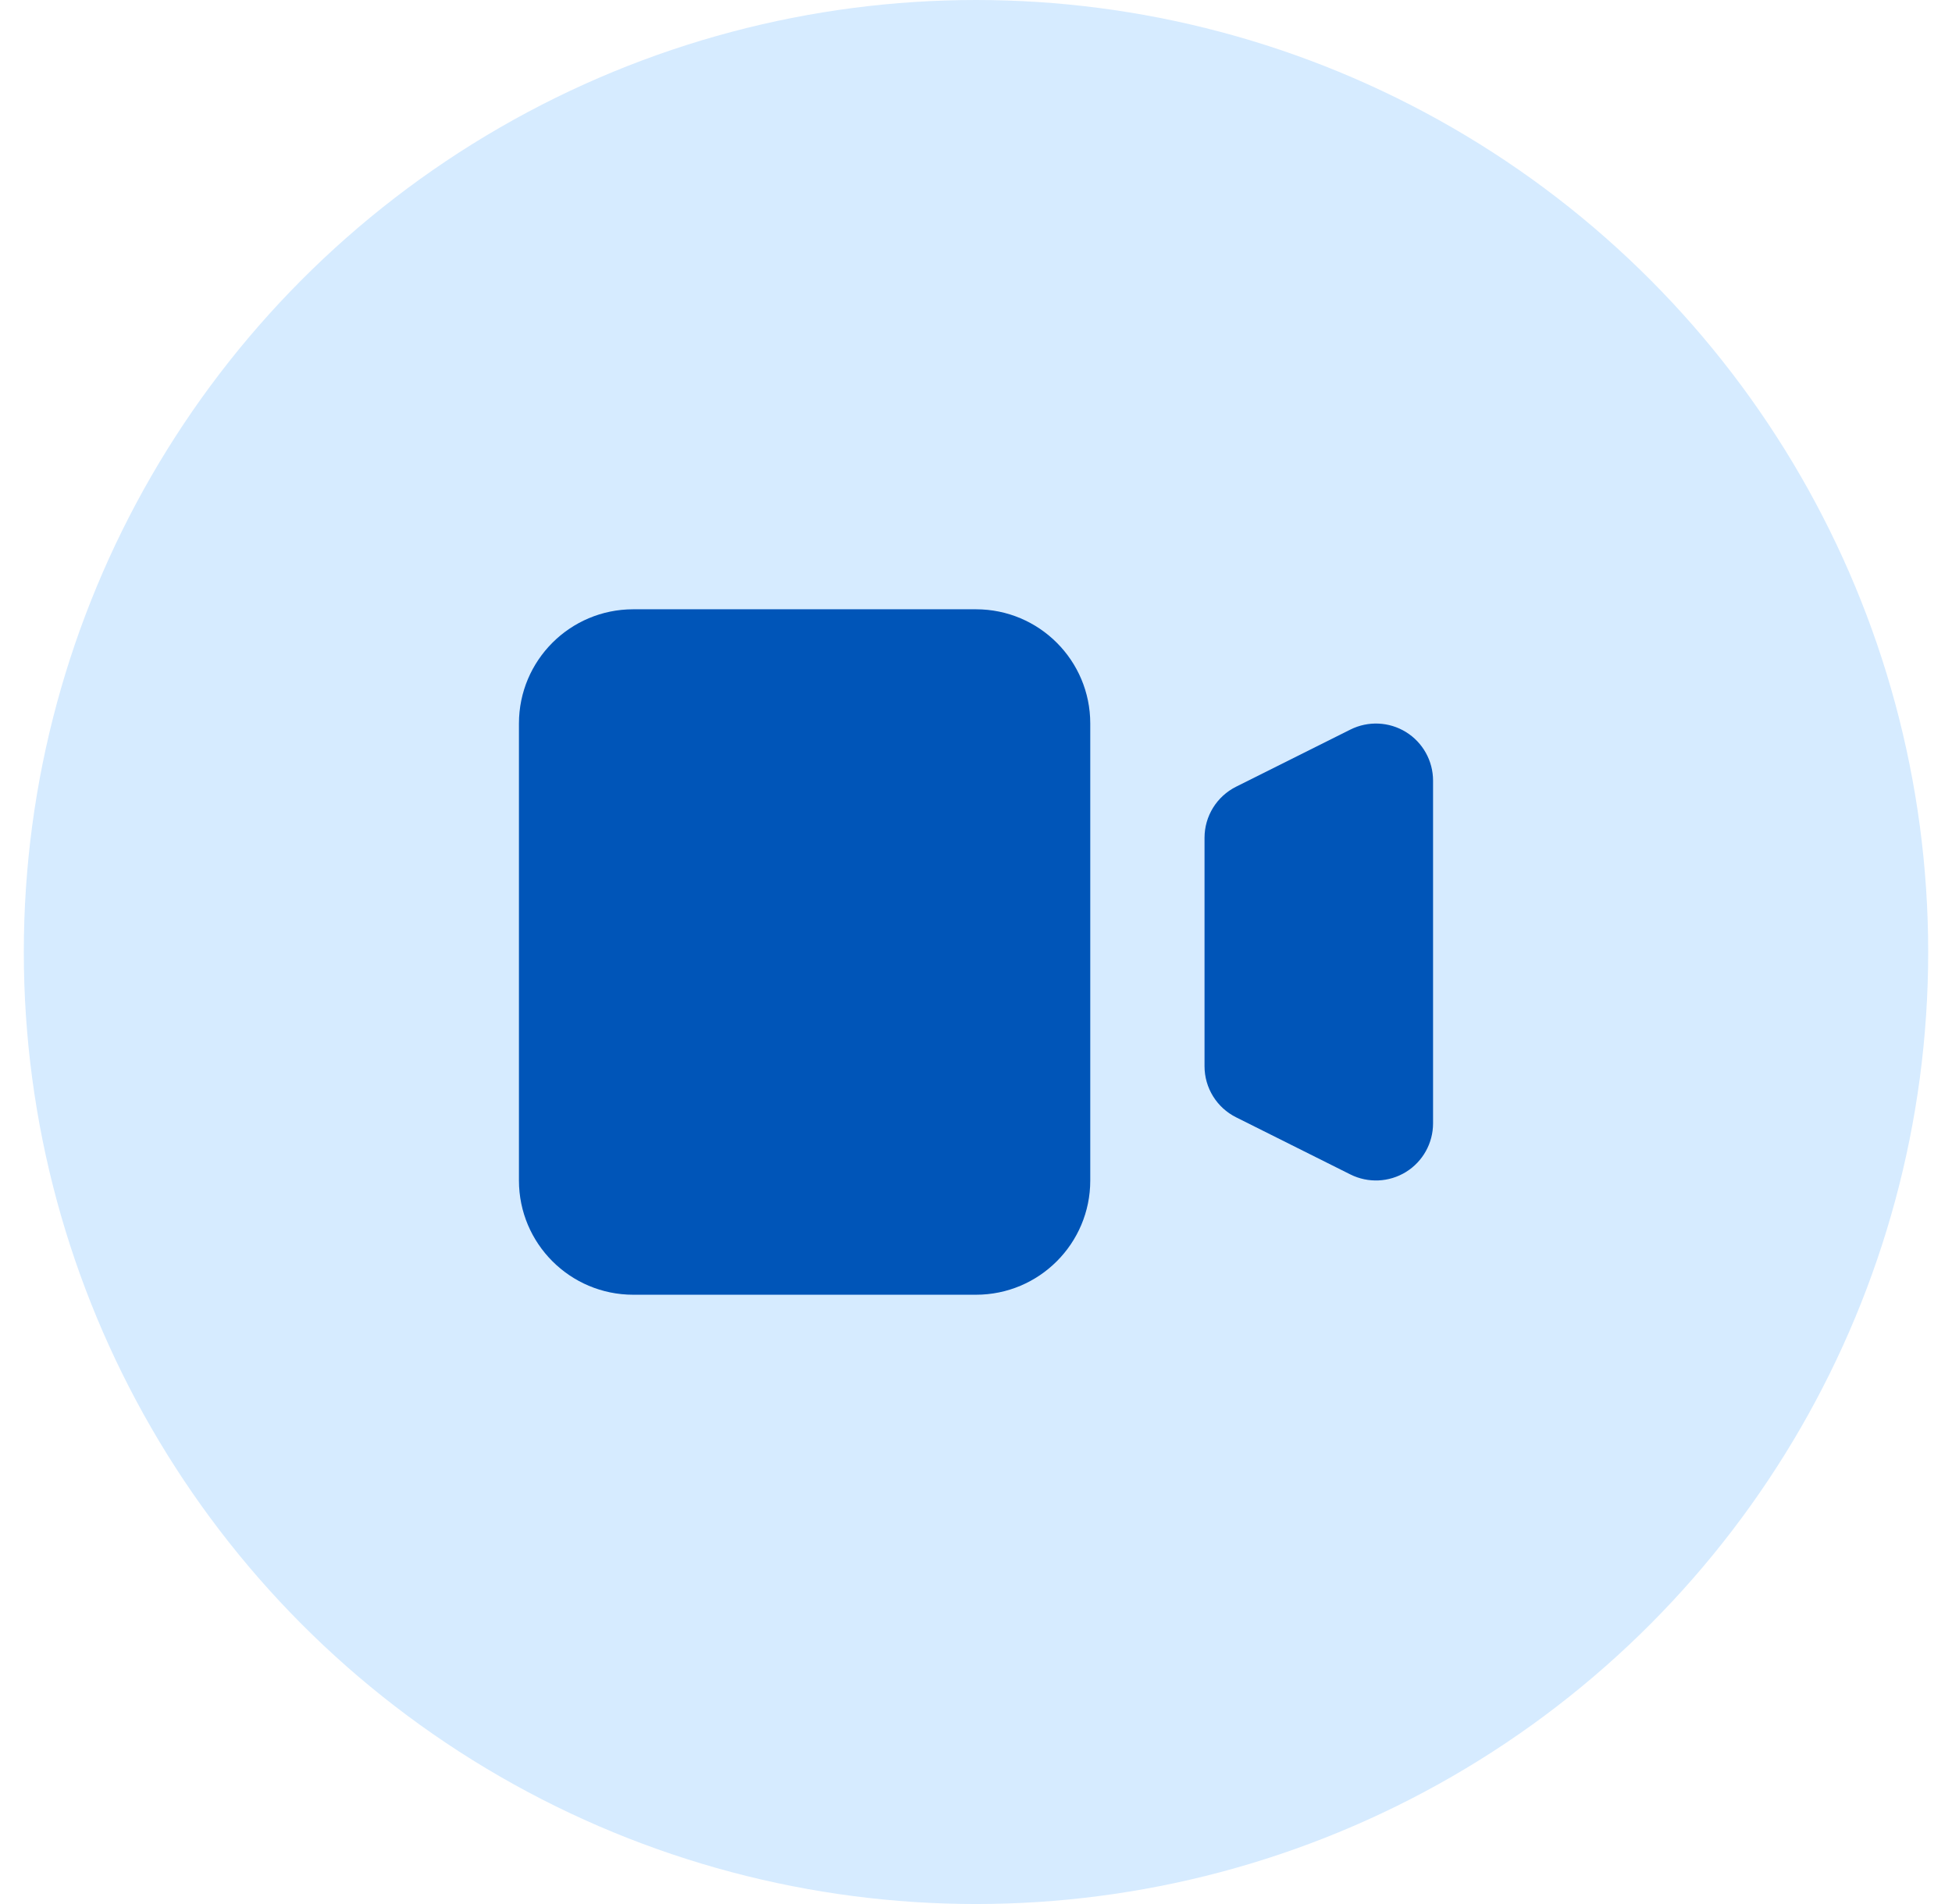 <svg width="41" height="40" viewBox="0 0 41 40" fill="none" xmlns="http://www.w3.org/2000/svg">
<circle cx="20.5" cy="20" r="20" fill="#D6EBFF"/>
<path d="M10.9 15.2C10.9 13.874 11.975 12.8 13.3 12.8H20.5C21.826 12.8 22.9 13.874 22.9 15.2V24.8C22.9 26.125 21.826 27.2 20.5 27.2H13.3C11.975 27.2 10.9 26.125 10.9 24.8V15.2Z" fill="#0055B8"/>
<path d="M25.964 16.527C25.557 16.73 25.3 17.145 25.3 17.6V22.4C25.3 22.855 25.557 23.27 25.964 23.473L28.364 24.673C28.736 24.859 29.177 24.839 29.531 24.621C29.885 24.402 30.1 24.016 30.1 23.6V16.4C30.1 15.984 29.885 15.598 29.531 15.379C29.177 15.161 28.736 15.141 28.364 15.327L25.964 16.527Z" fill="#0055B8"/>
</svg>
